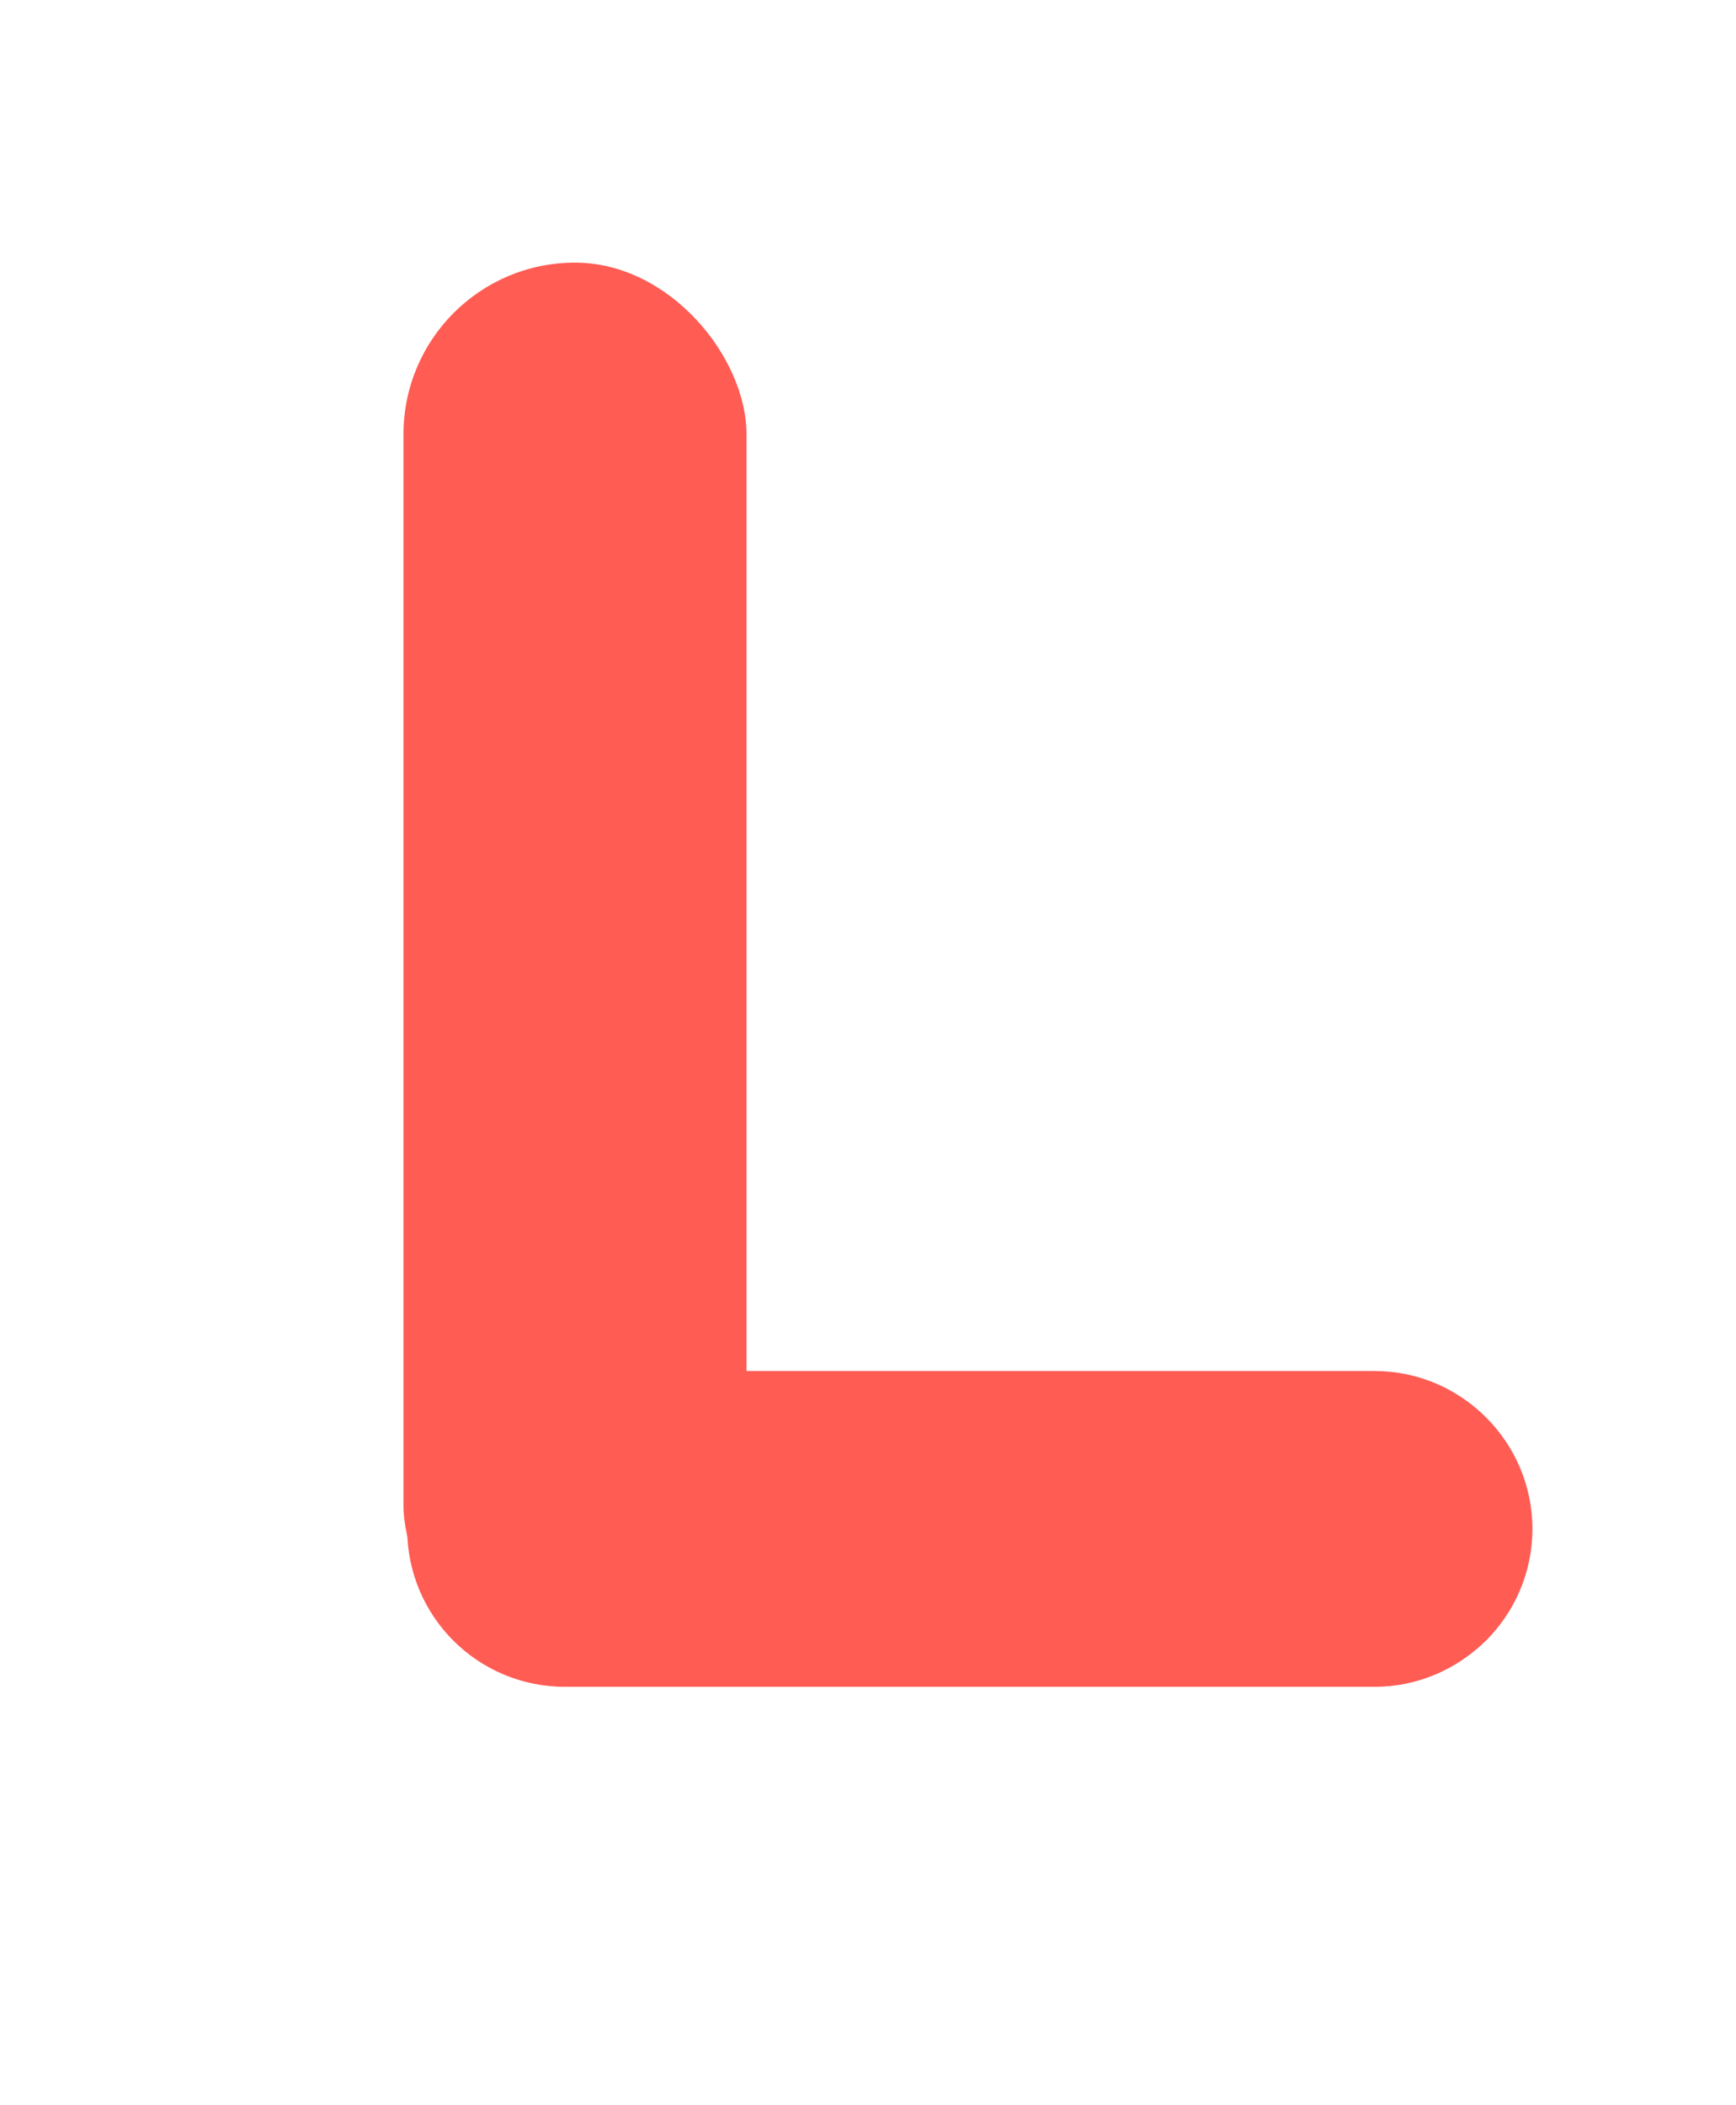 <?xml version="1.0" encoding="UTF-8"?>
<svg id="Layer_1" xmlns="http://www.w3.org/2000/svg" version="1.1" viewBox="0 0 33 40">
  <!-- Generator: Adobe Illustrator 29.6.1, SVG Export Plug-In . SVG Version: 2.1.1 Build 9)  -->
  <defs>
    <style>
      .st0 {
        fill: #ff5c54;
      }
    </style>
  </defs>
  <rect class="st0" x="7.67" y="4.99" width="6.52" height="26.87" rx="3.26" ry="3.26"/>
  <path class="st0" d="M29.13,29.05c0,.83-.34,1.58-.88,2.12-.55.54-1.29.88-2.12.88h-15.39c-1.66,0-3-1.34-3-3,0-.82.34-1.58.88-2.12.54-.54,1.29-.88,2.12-.88h15.39c1.65,0,3,1.35,3,3Z"/>
</svg>